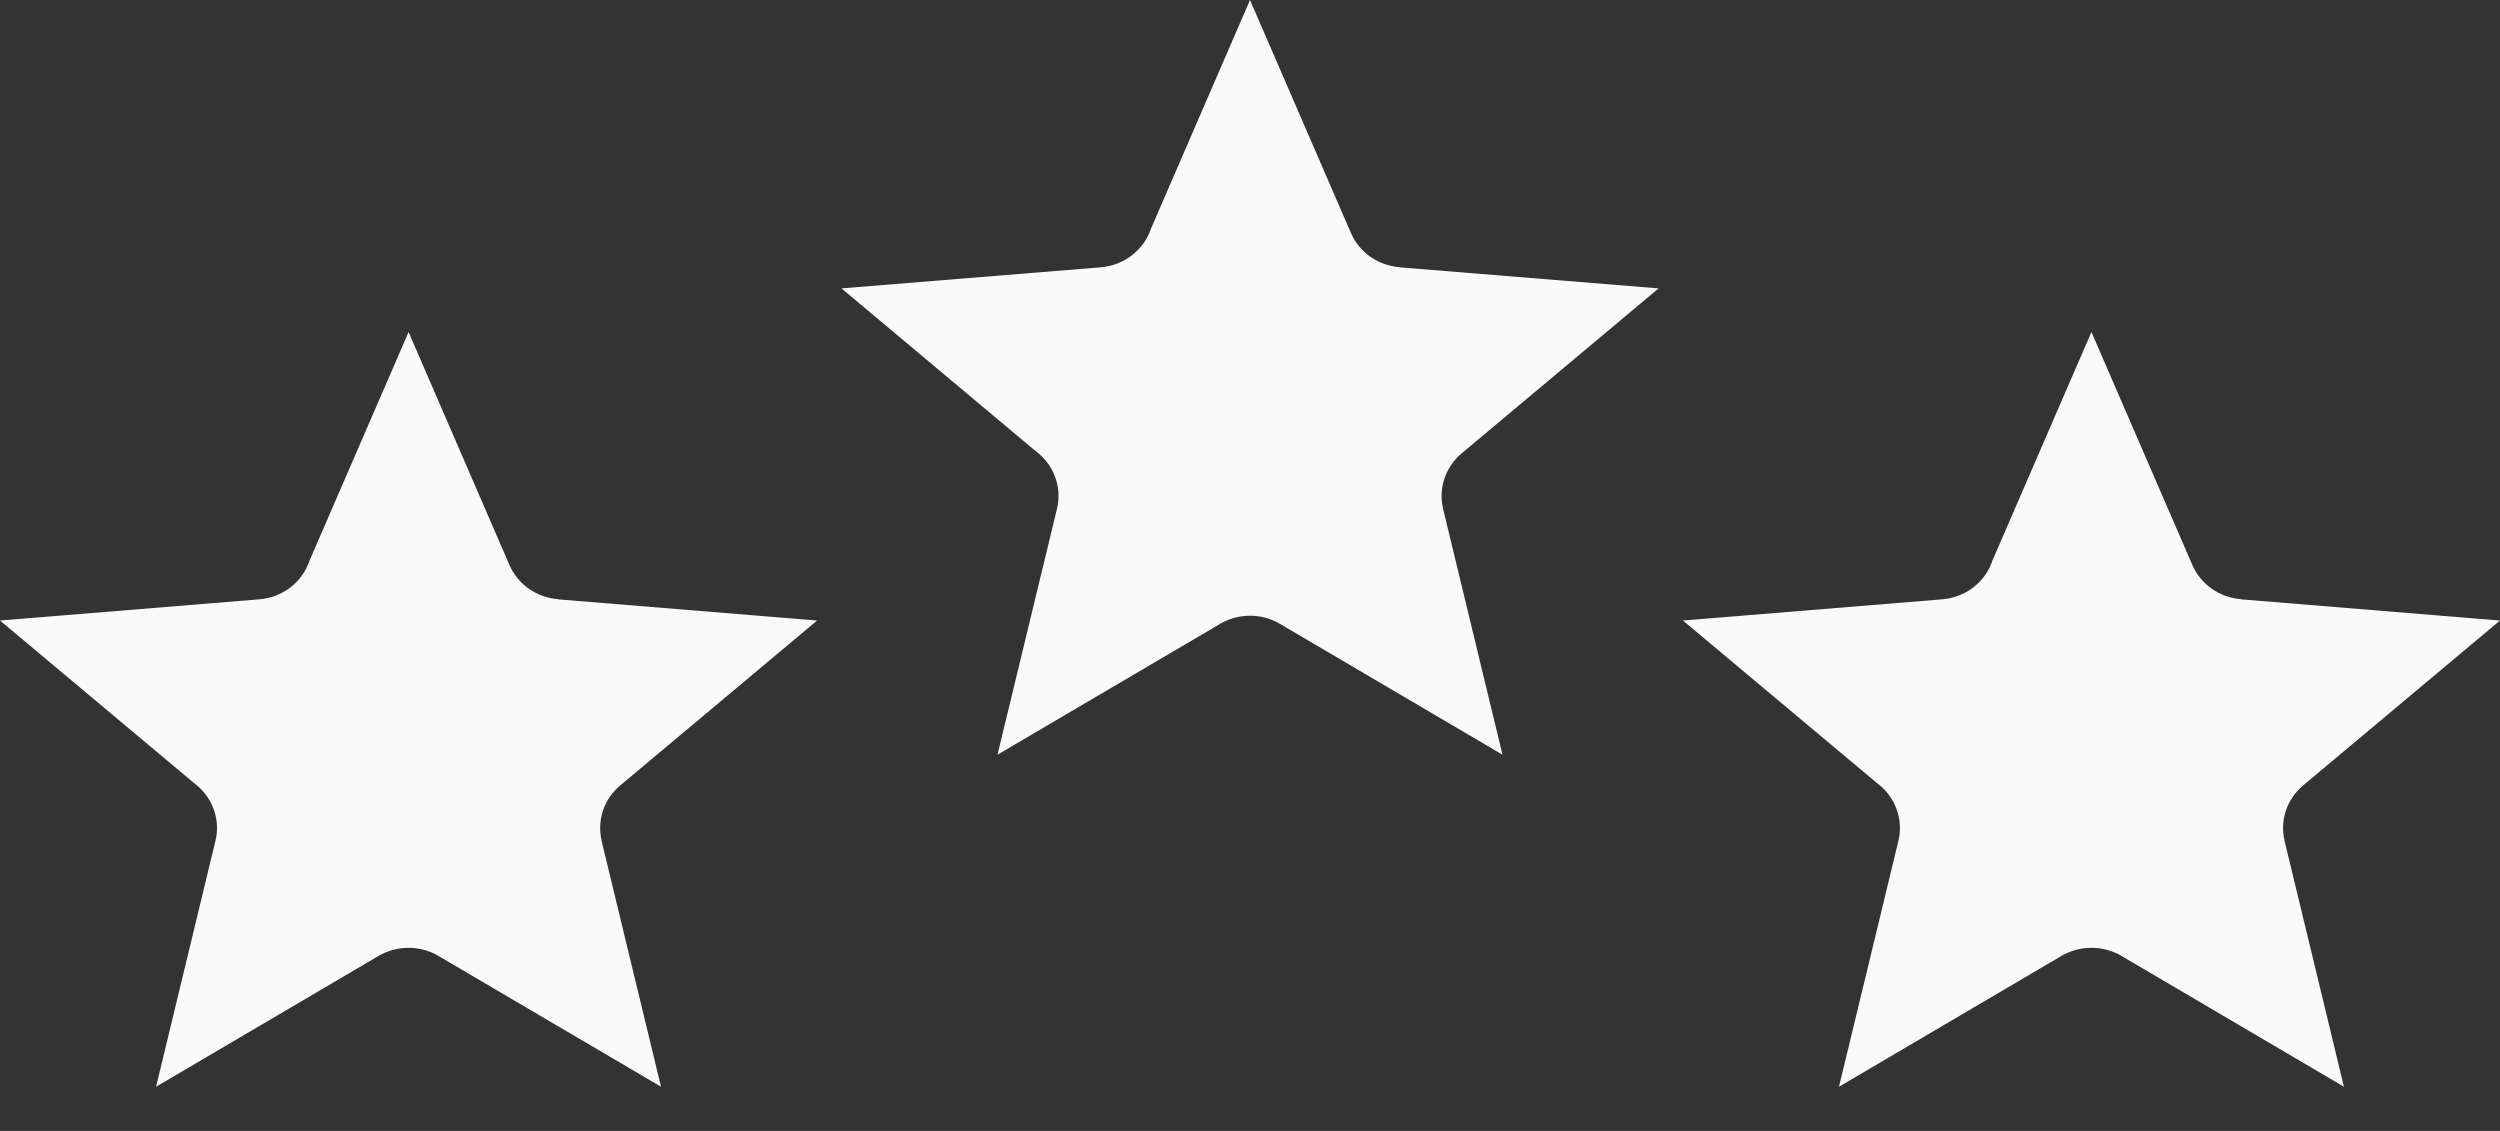 <svg width="42" height="19" viewBox="0 0 42 19" fill="none" xmlns="http://www.w3.org/2000/svg">
<rect x="0" y="0" width="42" height="19" fill="#333333" stroke="none"/>
<path fill-rule="evenodd" clip-rule="evenodd" d="M22.696 3.915L21 0L19.337 3.84C19.278 4.018 19.166 4.174 19.015 4.29C18.864 4.406 18.682 4.475 18.49 4.491L14.137 4.845L17.398 7.578C17.548 7.689 17.662 7.839 17.725 8.01C17.789 8.182 17.8 8.367 17.758 8.545L16.758 12.679L20.484 10.489C20.636 10.396 20.812 10.346 20.992 10.344C21.172 10.343 21.349 10.39 21.503 10.481L25.242 12.679L24.243 8.545H24.244C24.204 8.377 24.212 8.203 24.267 8.039C24.321 7.876 24.421 7.73 24.555 7.617L27.864 4.845L23.51 4.491V4.488C23.333 4.474 23.164 4.413 23.02 4.312C22.877 4.211 22.765 4.074 22.696 3.915ZM36.832 9.493L35.136 5.578L33.472 9.419C33.413 9.597 33.302 9.753 33.151 9.869C33 9.985 32.818 10.054 32.626 10.069L28.273 10.425L31.535 13.157C31.684 13.268 31.798 13.418 31.861 13.589C31.925 13.761 31.936 13.947 31.894 14.124L30.895 18.257L34.619 16.067C34.772 15.975 34.948 15.925 35.128 15.923C35.309 15.922 35.486 15.969 35.64 16.059L39.378 18.257L38.38 14.124L38.381 14.123C38.341 13.956 38.349 13.781 38.403 13.618C38.458 13.454 38.558 13.309 38.691 13.196L42 10.425L37.647 10.069V10.066C37.47 10.052 37.3 9.991 37.157 9.89C37.013 9.789 36.901 9.652 36.832 9.493L36.832 9.493ZM8.559 9.493L6.864 5.578L5.2 9.419C5.141 9.597 5.029 9.753 4.878 9.869C4.728 9.985 4.545 10.054 4.353 10.069L0 10.425L3.262 13.157C3.411 13.268 3.525 13.418 3.588 13.589C3.652 13.761 3.663 13.947 3.62 14.124L2.622 18.257L6.347 16.067C6.499 15.975 6.675 15.925 6.855 15.923C7.035 15.922 7.212 15.969 7.365 16.059L11.105 18.257L10.106 14.124L10.108 14.123C10.068 13.956 10.076 13.781 10.13 13.618C10.185 13.454 10.285 13.309 10.419 13.196L13.727 10.425L9.374 10.069V10.066C9.197 10.052 9.027 9.991 8.884 9.89C8.74 9.789 8.628 9.652 8.559 9.493Z" fill="#FAFAFA"/>
</svg>

